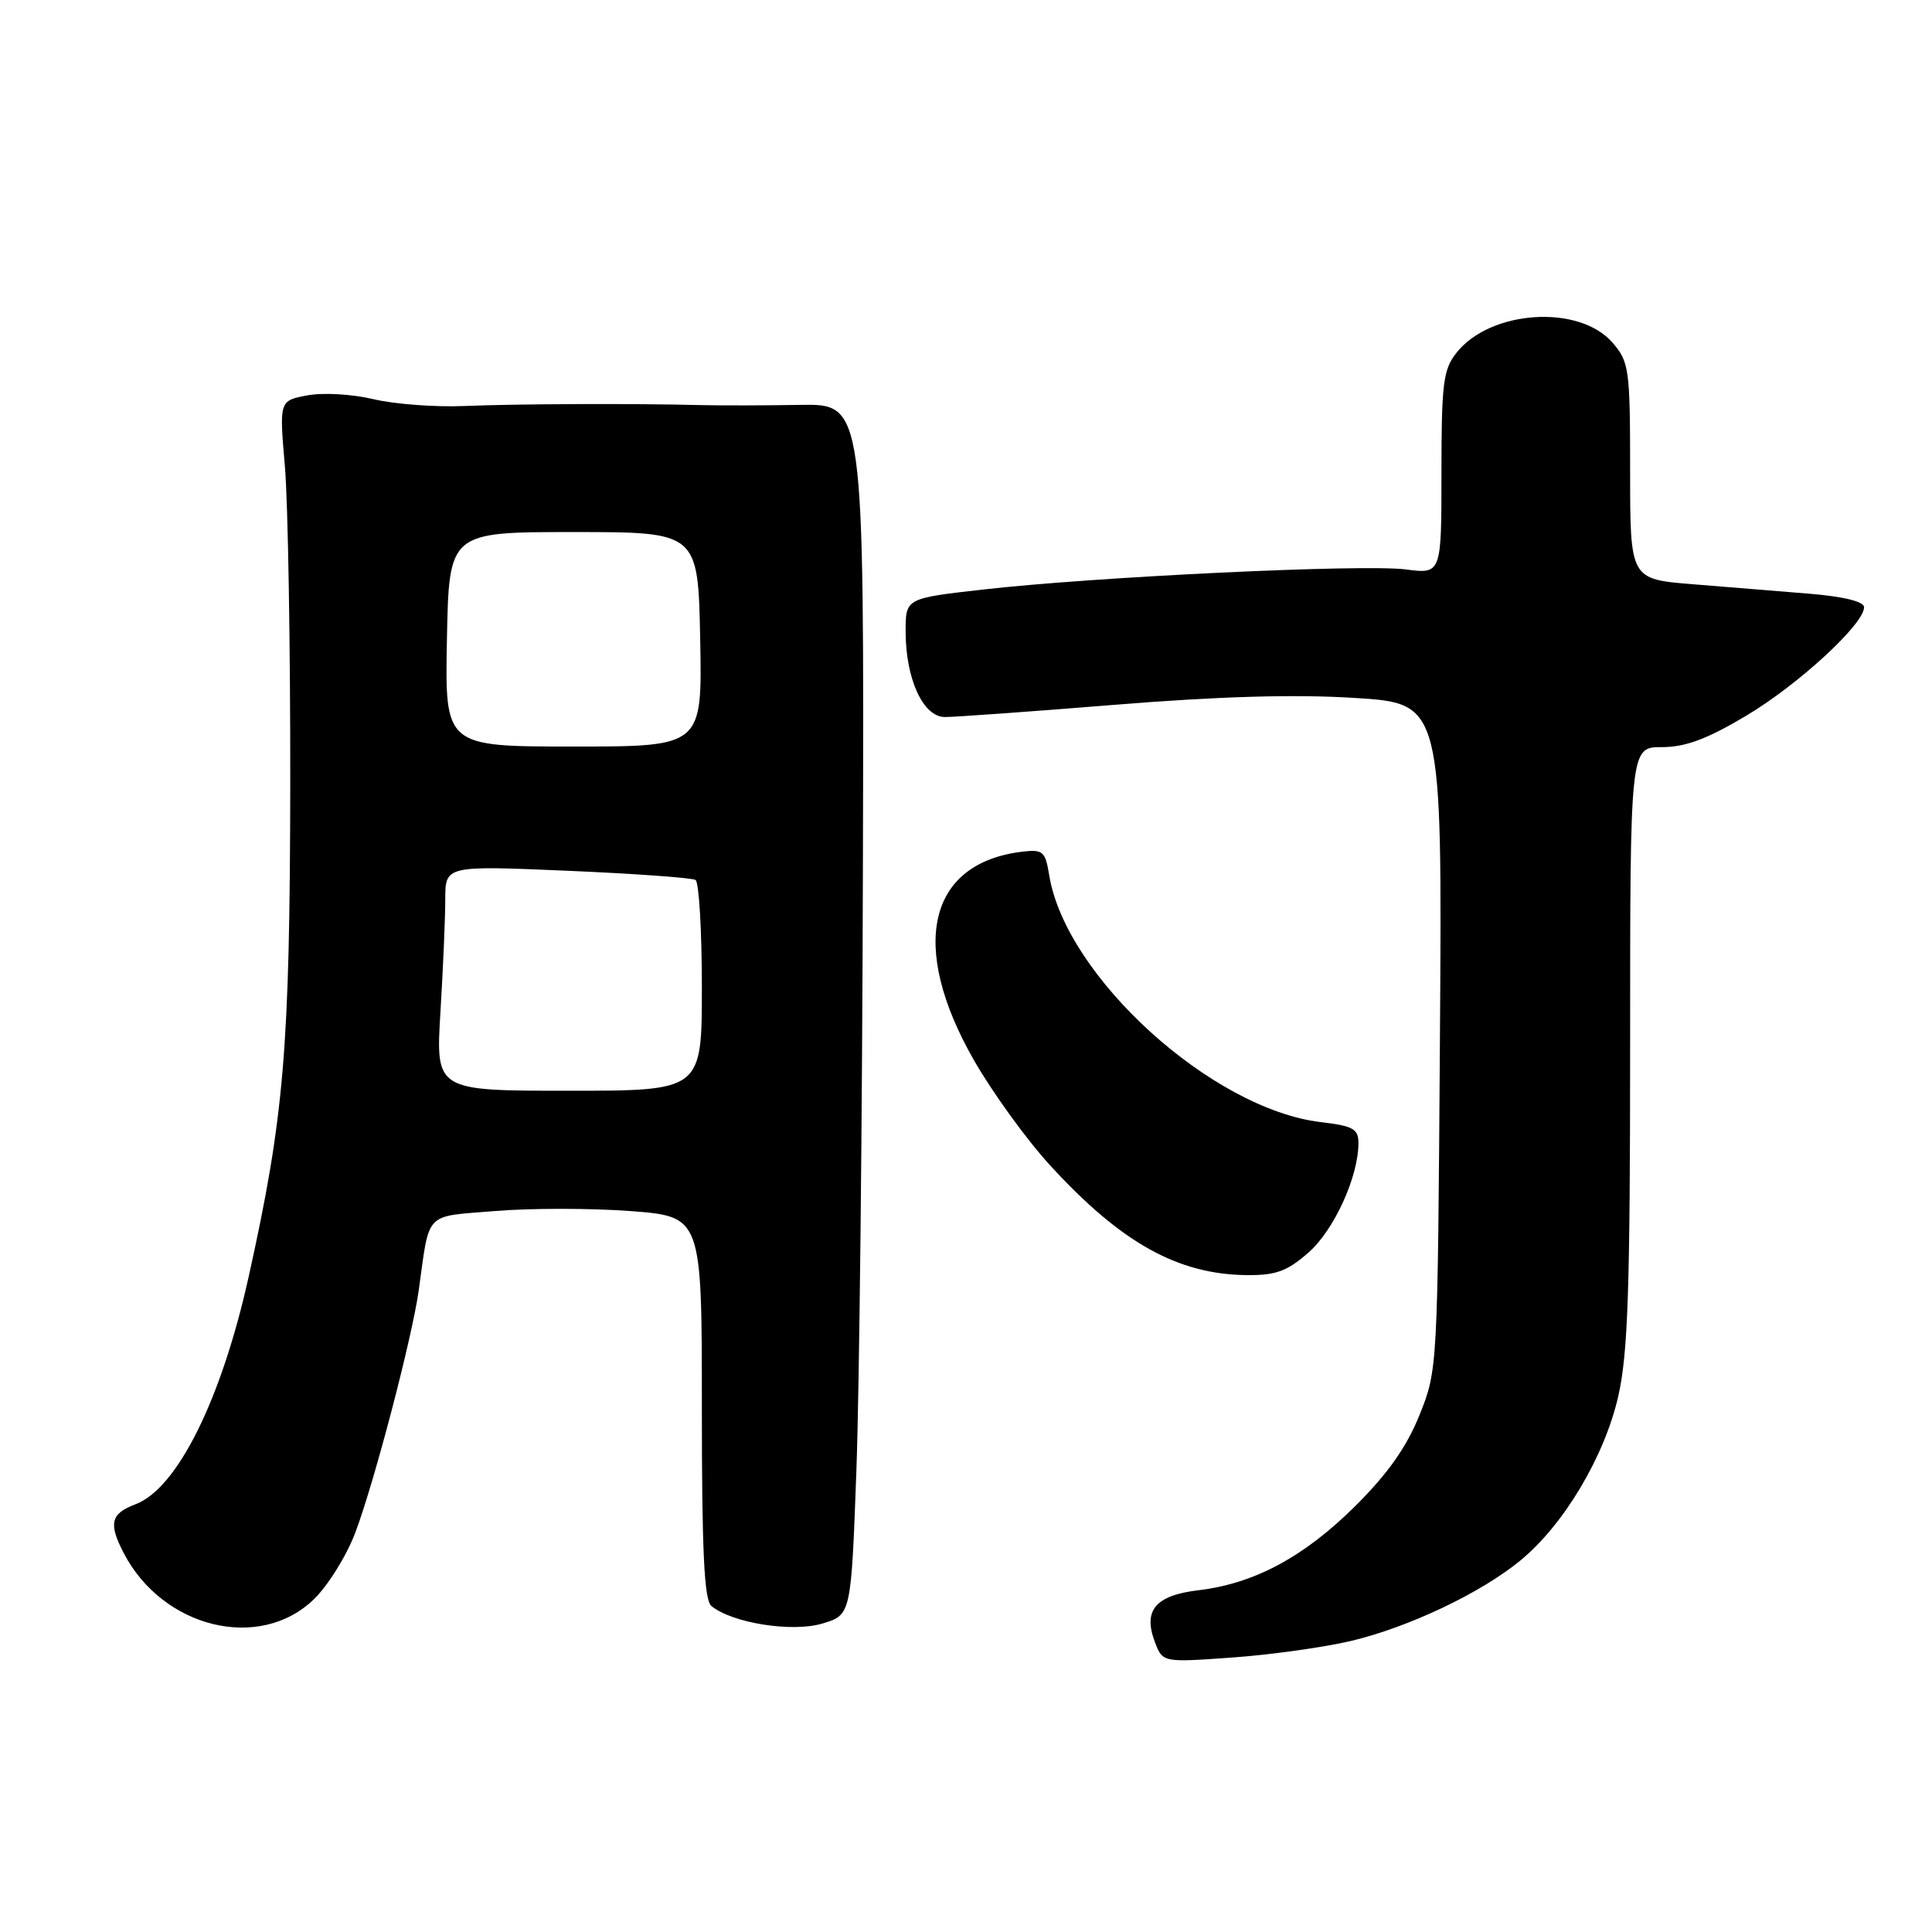 <?xml version="1.0" encoding="UTF-8" standalone="no"?>
<!DOCTYPE svg PUBLIC "-//W3C//DTD SVG 1.1//EN" "http://www.w3.org/Graphics/SVG/1.1/DTD/svg11.dtd" >
<svg xmlns="http://www.w3.org/2000/svg" xmlns:xlink="http://www.w3.org/1999/xlink" version="1.1" viewBox="0 0 256 256">
 <g >
 <path fill="currentColor"
d=" M 178.95 217.45 C 186.62 215.64 196.24 211.08 201.50 206.74 C 207.24 202.01 212.62 192.96 214.43 185.00 C 215.71 179.36 216.00 170.89 216.00 138.55 C 216.00 99.00 216.00 99.00 220.19 99.00 C 223.31 99.00 226.15 97.95 231.33 94.87 C 238.25 90.76 247.00 82.71 247.00 80.46 C 247.00 79.71 244.33 79.05 239.75 78.67 C 235.76 78.34 228.79 77.77 224.25 77.41 C 216.00 76.74 216.00 76.74 216.00 62.43 C 216.00 48.91 215.87 47.96 213.69 45.43 C 209.27 40.29 197.46 41.05 192.97 46.77 C 191.23 48.97 191.00 50.86 191.00 62.67 C 191.00 76.07 191.00 76.07 186.25 75.45 C 180.72 74.73 145.13 76.42 130.23 78.12 C 120.00 79.28 120.00 79.28 120.00 83.67 C 120.00 89.95 122.31 95.00 125.20 95.01 C 126.46 95.02 136.59 94.29 147.70 93.39 C 161.52 92.27 171.57 91.98 179.50 92.48 C 191.10 93.20 191.10 93.20 190.80 137.35 C 190.50 181.36 190.49 181.52 188.09 187.50 C 186.38 191.75 183.90 195.26 179.59 199.55 C 172.81 206.29 166.21 209.83 158.84 210.71 C 153.10 211.39 151.43 213.36 153.03 217.58 C 154.06 220.29 154.06 220.29 163.28 219.63 C 168.35 219.27 175.40 218.28 178.95 217.45 Z  M 41.59 211.91 C 43.47 210.09 45.95 206.10 47.09 203.05 C 49.60 196.39 54.60 177.28 55.48 171.00 C 56.96 160.38 56.13 161.25 65.56 160.47 C 70.21 160.08 78.28 160.08 83.50 160.47 C 93.00 161.19 93.00 161.19 93.00 186.47 C 93.00 205.62 93.31 212.01 94.26 212.80 C 96.99 215.06 104.97 216.33 108.96 215.13 C 112.78 213.99 112.78 213.99 113.48 194.74 C 113.87 184.16 114.26 148.05 114.34 114.50 C 114.50 53.50 114.50 53.50 106.00 53.65 C 101.33 53.73 95.47 53.74 93.00 53.68 C 83.98 53.45 68.33 53.51 61.50 53.80 C 57.65 53.96 52.24 53.55 49.47 52.89 C 46.65 52.22 42.80 52.00 40.72 52.39 C 37.00 53.09 37.00 53.09 37.75 61.80 C 38.16 66.58 38.48 85.57 38.46 104.00 C 38.41 139.02 37.65 147.96 32.95 169.17 C 29.34 185.46 23.48 197.24 17.96 199.32 C 14.66 200.57 14.35 201.85 16.40 205.80 C 21.59 215.76 34.41 218.87 41.59 211.91 Z  M 173.38 165.97 C 176.78 162.99 180.00 155.92 180.00 151.46 C 180.00 149.59 179.29 149.19 175.04 148.69 C 160.58 146.98 141.23 129.41 139.03 116.00 C 138.51 112.80 138.20 112.53 135.48 112.85 C 122.95 114.34 120.39 125.34 129.05 140.48 C 131.50 144.76 136.04 151.03 139.15 154.42 C 148.55 164.68 156.06 168.87 165.22 168.96 C 169.07 168.99 170.56 168.45 173.38 165.97 Z  M 58.36 134.11 C 58.71 128.38 59.00 121.66 59.00 119.19 C 59.00 114.69 59.00 114.69 75.16 115.38 C 84.04 115.76 91.69 116.31 92.16 116.60 C 92.62 116.88 93.00 123.28 93.00 130.82 C 93.00 144.53 93.00 144.53 75.36 144.53 C 57.73 144.53 57.73 144.53 58.36 134.11 Z  M 59.22 84.71 C 59.50 70.50 59.50 70.50 76.00 70.50 C 92.50 70.50 92.50 70.50 92.78 84.71 C 93.05 98.92 93.05 98.92 76.00 98.92 C 58.95 98.92 58.95 98.92 59.22 84.71 Z "/>
</g>
</svg>